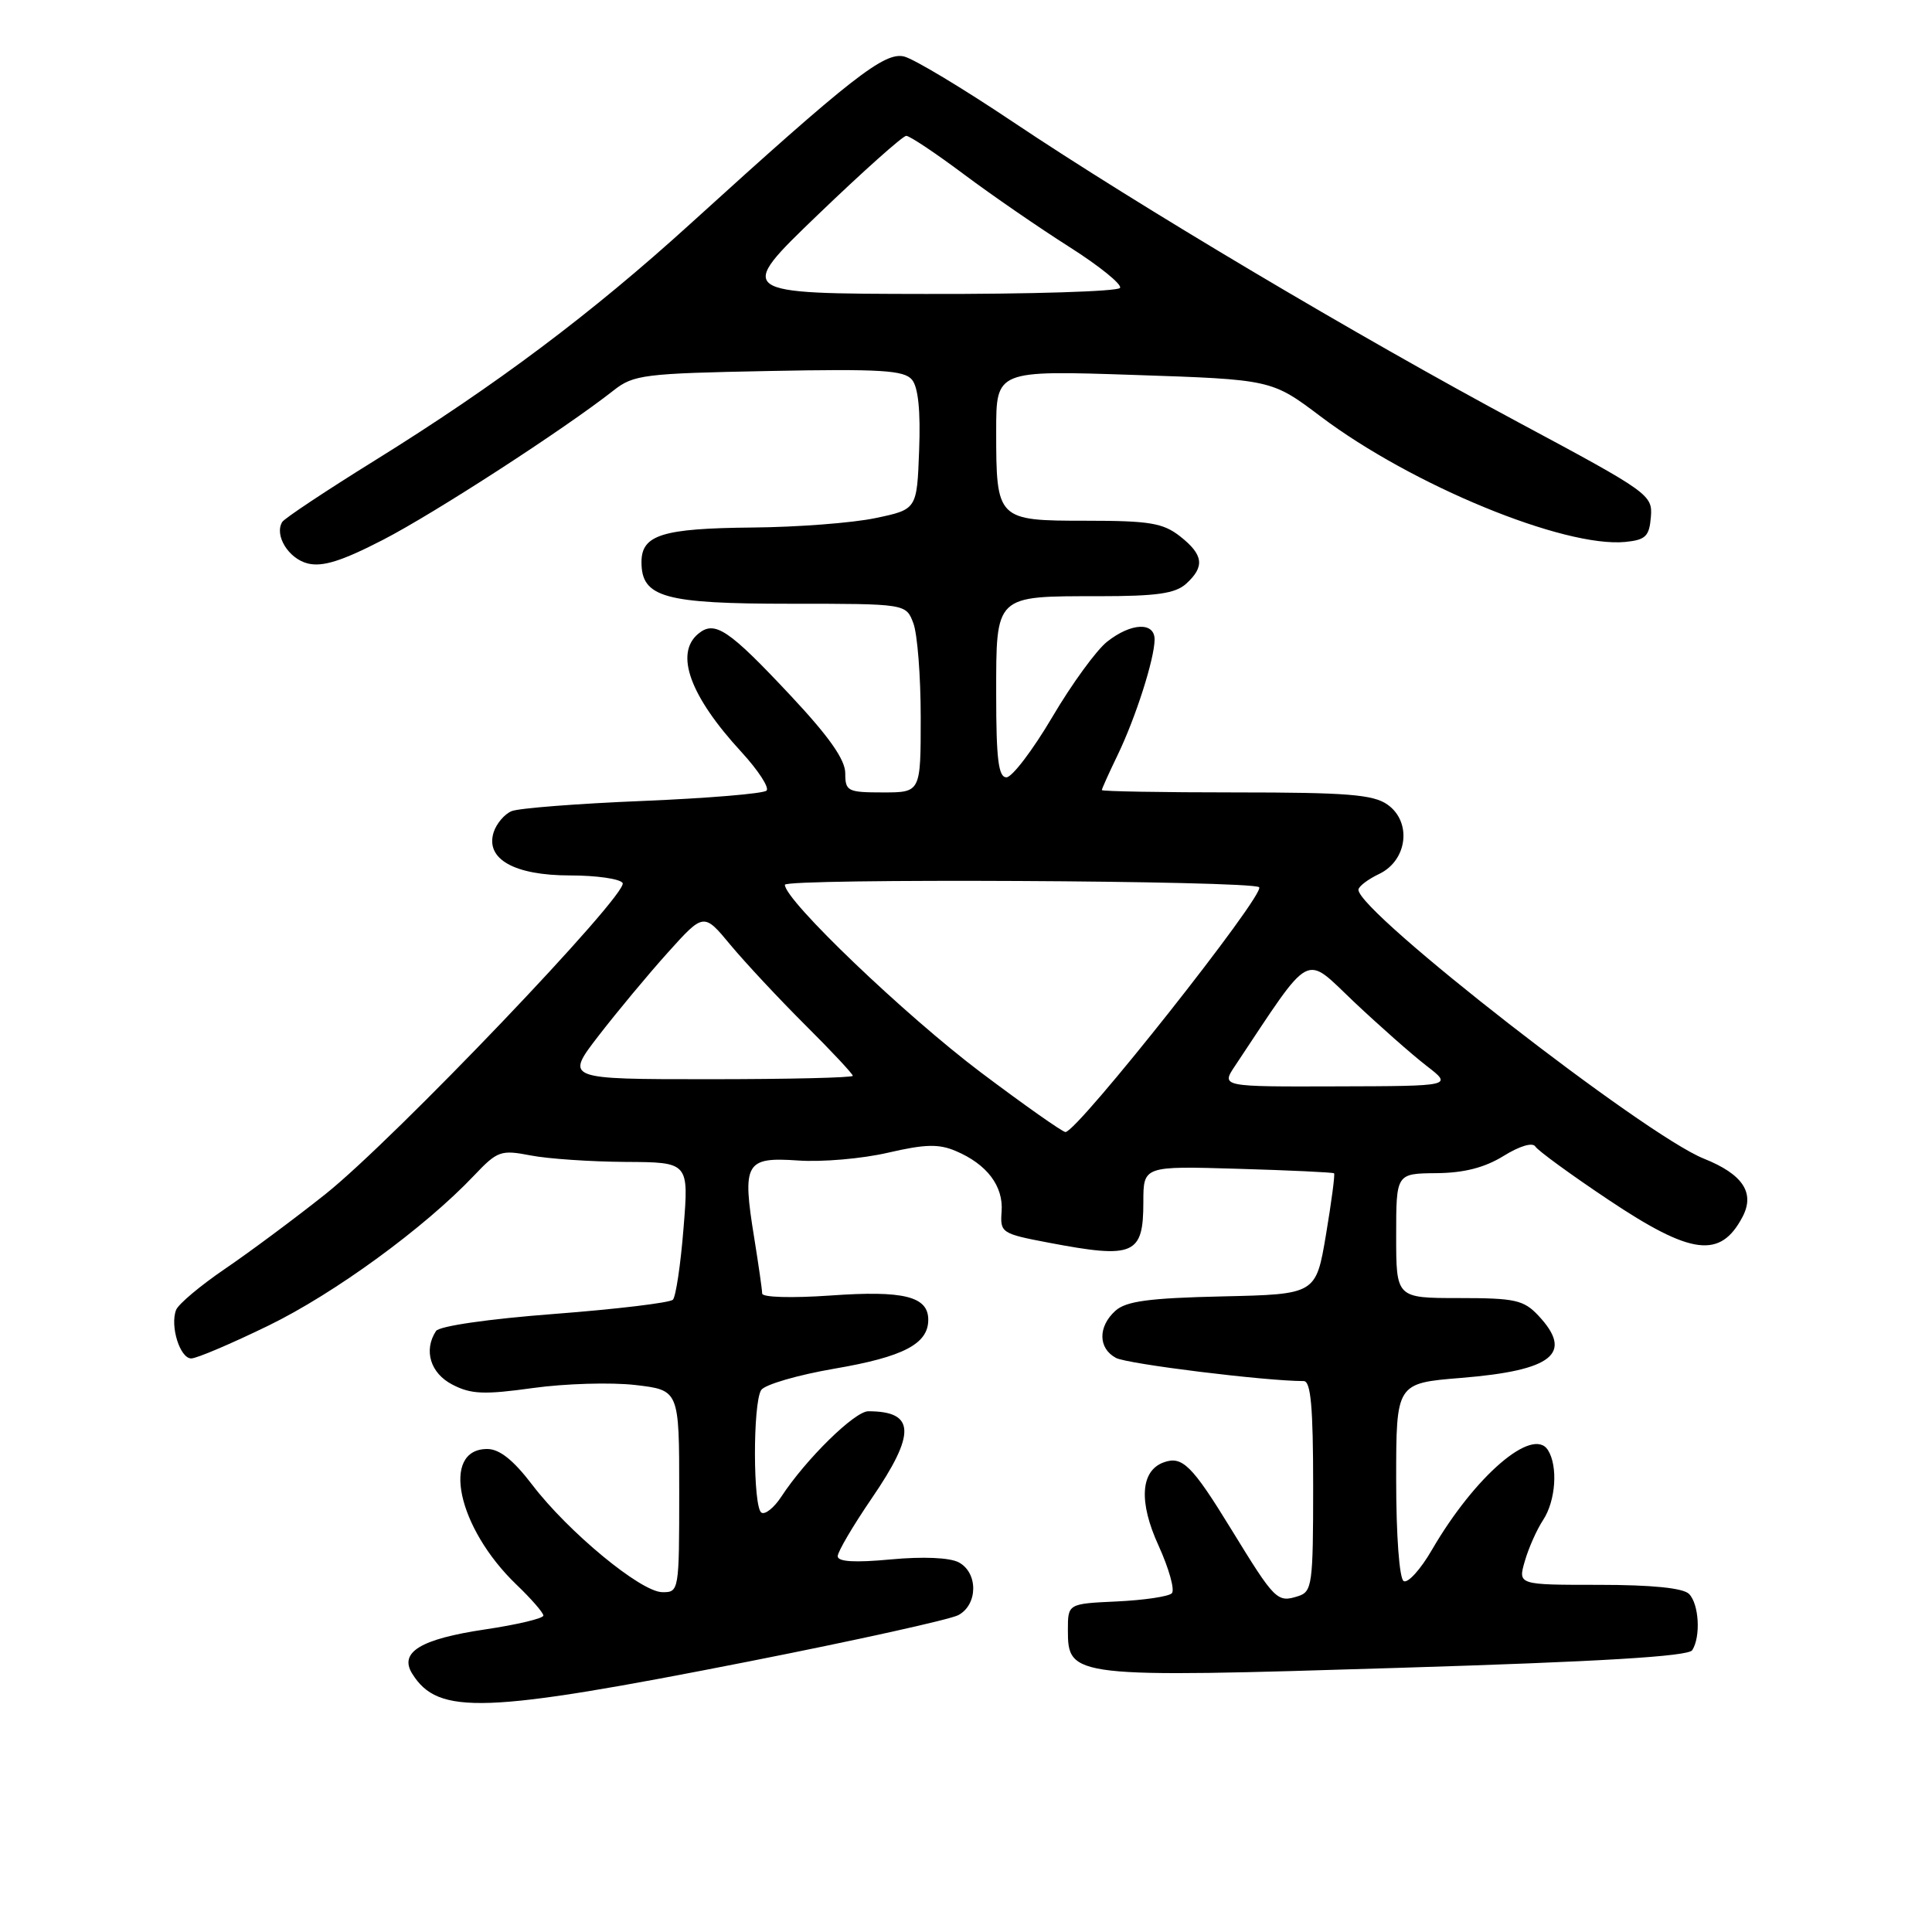 <?xml version="1.0" encoding="UTF-8" standalone="no"?>
<!DOCTYPE svg PUBLIC "-//W3C//DTD SVG 1.1//EN" "http://www.w3.org/Graphics/SVG/1.1/DTD/svg11.dtd" >
<svg xmlns="http://www.w3.org/2000/svg" xmlns:xlink="http://www.w3.org/1999/xlink" version="1.1" viewBox="0 0 256 256">
 <g >
 <path fill="currentColor"
d=" M 99.24 220.15 C 113.39 217.36 125.88 214.60 126.99 214.01 C 129.59 212.61 129.62 208.40 127.04 207.02 C 125.85 206.39 122.34 206.23 118.04 206.63 C 113.26 207.08 111.00 206.94 111.00 206.21 C 111.00 205.61 113.03 202.17 115.50 198.55 C 121.40 189.93 121.29 187.00 115.05 187.00 C 113.25 187.00 106.77 193.36 103.52 198.33 C 102.56 199.79 101.38 200.74 100.89 200.43 C 99.77 199.74 99.74 185.95 100.86 184.19 C 101.32 183.47 105.70 182.19 110.60 181.35 C 119.71 179.79 123.00 178.07 123.00 174.88 C 123.00 171.78 119.75 170.97 110.08 171.66 C 104.89 172.02 101.00 171.91 100.99 171.40 C 100.99 170.90 100.51 167.59 99.94 164.04 C 98.32 154.09 98.77 153.29 105.72 153.77 C 108.90 154.00 114.27 153.53 117.66 152.74 C 122.59 151.60 124.39 151.55 126.66 152.52 C 130.78 154.27 132.96 157.16 132.72 160.51 C 132.51 163.35 132.68 163.47 139.00 164.67 C 150.26 166.81 151.50 166.28 151.50 159.28 C 151.50 154.50 151.50 154.50 164.00 154.87 C 170.88 155.07 176.62 155.34 176.77 155.47 C 176.91 155.60 176.43 159.25 175.70 163.60 C 174.37 171.50 174.37 171.50 161.98 171.78 C 152.24 172.00 149.20 172.41 147.79 173.69 C 145.47 175.79 145.50 178.66 147.87 179.93 C 149.38 180.74 167.67 183.00 172.75 183.00 C 173.69 183.00 174.00 186.45 174.00 196.93 C 174.00 209.97 173.87 210.91 172.01 211.50 C 169.23 212.38 168.95 212.10 163.13 202.61 C 157.93 194.13 156.65 192.87 154.17 193.78 C 151.12 194.91 150.87 199.03 153.51 204.79 C 154.90 207.85 155.70 210.70 155.27 211.12 C 154.85 211.55 151.57 212.03 148.00 212.20 C 141.50 212.50 141.50 212.50 141.50 215.99 C 141.50 222.28 142.02 222.34 185.32 221.00 C 212.08 220.18 223.71 219.48 224.23 218.66 C 225.38 216.86 225.13 212.53 223.80 211.20 C 223.02 210.42 218.88 210.00 211.87 210.00 C 201.14 210.00 201.14 210.00 202.04 206.88 C 202.53 205.16 203.62 202.70 204.47 201.41 C 206.15 198.85 206.46 194.28 205.11 192.14 C 203.10 188.98 195.43 195.57 189.74 205.36 C 188.23 207.97 186.54 209.83 185.99 209.50 C 185.42 209.14 185.00 203.47 185.00 196.08 C 185.00 183.28 185.00 183.28 193.61 182.58 C 205.78 181.59 208.55 179.34 203.83 174.31 C 201.89 172.25 200.74 172.00 193.33 172.00 C 185.00 172.00 185.00 172.00 185.00 163.75 C 185.00 155.50 185.00 155.50 190.31 155.45 C 193.99 155.42 196.72 154.72 199.23 153.17 C 201.38 151.84 203.09 151.33 203.45 151.93 C 203.79 152.47 208.13 155.64 213.10 158.96 C 224.12 166.33 227.95 166.82 230.89 161.25 C 232.57 158.06 230.93 155.59 225.78 153.53 C 217.93 150.40 180.00 120.88 180.00 117.90 C 180.00 117.47 181.24 116.52 182.75 115.80 C 186.50 114.01 187.11 108.89 183.83 106.60 C 181.95 105.28 178.44 105.00 163.78 105.00 C 154.00 105.00 146.00 104.86 146.00 104.69 C 146.00 104.52 146.94 102.43 148.09 100.05 C 150.48 95.10 152.97 87.32 152.99 84.75 C 153.00 82.38 149.89 82.51 146.71 85.02 C 145.30 86.12 142.02 90.62 139.43 95.02 C 136.84 99.41 134.10 103.00 133.36 103.00 C 132.30 103.00 132.00 100.60 132.00 92.04 C 132.00 78.77 131.76 79.00 145.61 79.00 C 153.26 79.00 155.73 78.65 157.17 77.35 C 159.67 75.08 159.47 73.51 156.37 71.07 C 154.11 69.30 152.33 69.00 143.90 69.00 C 132.10 69.00 132.00 68.90 132.00 57.10 C 132.00 49.07 132.00 49.07 150.25 49.68 C 168.50 50.29 168.50 50.29 175.00 55.19 C 187.07 64.29 207.24 72.59 215.36 71.81 C 218.05 71.54 218.54 71.07 218.75 68.50 C 218.99 65.58 218.53 65.25 201.27 56.00 C 180.02 44.62 150.73 27.21 134.20 16.14 C 127.59 11.71 121.12 7.82 119.81 7.49 C 117.21 6.83 112.80 10.28 91.47 29.66 C 78.37 41.56 65.77 51.01 49.72 60.98 C 43.24 65.00 37.70 68.68 37.40 69.16 C 36.32 70.91 38.22 74.02 40.77 74.66 C 42.73 75.15 45.28 74.35 50.73 71.54 C 57.53 68.04 74.79 56.86 81.32 51.72 C 83.95 49.65 85.35 49.48 101.87 49.16 C 116.70 48.87 119.80 49.06 120.84 50.31 C 121.67 51.30 121.99 54.47 121.79 59.66 C 121.50 67.50 121.50 67.50 116.00 68.65 C 112.97 69.29 105.63 69.85 99.68 69.90 C 87.76 70.01 85.00 70.87 85.00 74.48 C 85.00 79.16 88.01 80.00 104.75 80.00 C 120.05 80.00 120.05 80.00 121.02 82.57 C 121.56 83.98 122.00 89.60 122.00 95.07 C 122.00 105.00 122.00 105.00 117.00 105.00 C 112.31 105.00 112.00 104.84 112.00 102.45 C 112.00 100.66 109.84 97.59 104.79 92.20 C 96.53 83.38 94.71 82.16 92.52 83.98 C 89.37 86.60 91.43 92.25 98.23 99.63 C 100.46 102.06 101.97 104.37 101.57 104.76 C 101.17 105.16 93.80 105.77 85.17 106.13 C 76.55 106.48 68.73 107.09 67.79 107.48 C 66.85 107.87 65.78 109.13 65.41 110.28 C 64.29 113.83 68.14 116.00 75.55 116.00 C 79.03 116.00 82.16 116.45 82.50 117.00 C 83.35 118.38 52.18 151.02 43.12 158.23 C 39.06 161.46 33.07 165.91 29.81 168.13 C 26.55 170.35 23.63 172.80 23.33 173.58 C 22.51 175.72 23.85 180.00 25.34 180.00 C 26.06 180.00 30.66 178.04 35.57 175.65 C 44.32 171.39 56.25 162.69 62.81 155.77 C 65.92 152.49 66.36 152.34 70.31 153.10 C 72.61 153.55 78.27 153.93 82.89 153.96 C 91.28 154.00 91.28 154.00 90.57 162.75 C 90.19 167.56 89.55 171.83 89.16 172.22 C 88.77 172.62 81.71 173.47 73.48 174.10 C 64.69 174.77 58.20 175.71 57.77 176.37 C 56.10 178.93 57.03 181.97 59.95 183.47 C 62.41 184.75 64.15 184.82 70.62 183.92 C 74.87 183.33 80.97 183.15 84.18 183.52 C 90.00 184.20 90.00 184.20 90.00 197.60 C 90.00 210.84 89.97 211.00 87.75 210.97 C 84.91 210.94 75.30 203.00 70.53 196.75 C 68.02 193.46 66.19 192.00 64.56 192.00 C 58.37 192.00 60.62 202.46 68.41 209.95 C 70.39 211.84 72.00 213.70 72.00 214.07 C 72.00 214.45 68.51 215.28 64.26 215.91 C 55.74 217.18 52.85 218.93 54.62 221.77 C 58.07 227.30 64.07 227.08 99.24 220.15 Z  M 129.98 142.11 C 119.91 134.52 104.00 119.30 104.00 117.24 C 104.00 116.36 165.83 116.67 166.84 117.56 C 167.78 118.37 142.76 150.00 141.18 150.00 C 140.79 150.00 135.75 146.45 129.98 142.11 Z  M 163.65 141.23 C 173.99 125.70 172.70 126.40 179.40 132.74 C 182.76 135.91 187.07 139.72 189.00 141.21 C 192.50 143.91 192.50 143.91 177.15 143.95 C 161.80 144.00 161.80 144.00 163.65 141.23 Z  M 79.31 137.25 C 81.75 134.09 85.88 129.12 88.49 126.22 C 93.25 120.93 93.25 120.93 96.80 125.22 C 98.76 127.57 103.20 132.33 106.68 135.80 C 110.16 139.26 113.00 142.30 113.00 142.55 C 113.00 142.80 104.42 143.00 93.94 143.00 C 74.88 143.00 74.88 143.00 79.31 137.25 Z  M 108.38 28.45 C 114.36 22.70 119.63 18.00 120.08 18.00 C 120.54 18.00 123.97 20.29 127.70 23.08 C 131.44 25.88 137.75 30.22 141.71 32.73 C 145.68 35.25 148.69 37.69 148.41 38.15 C 148.12 38.62 136.55 38.98 122.69 38.95 C 97.50 38.91 97.50 38.91 108.38 28.45 Z "/>
</g>
</svg>